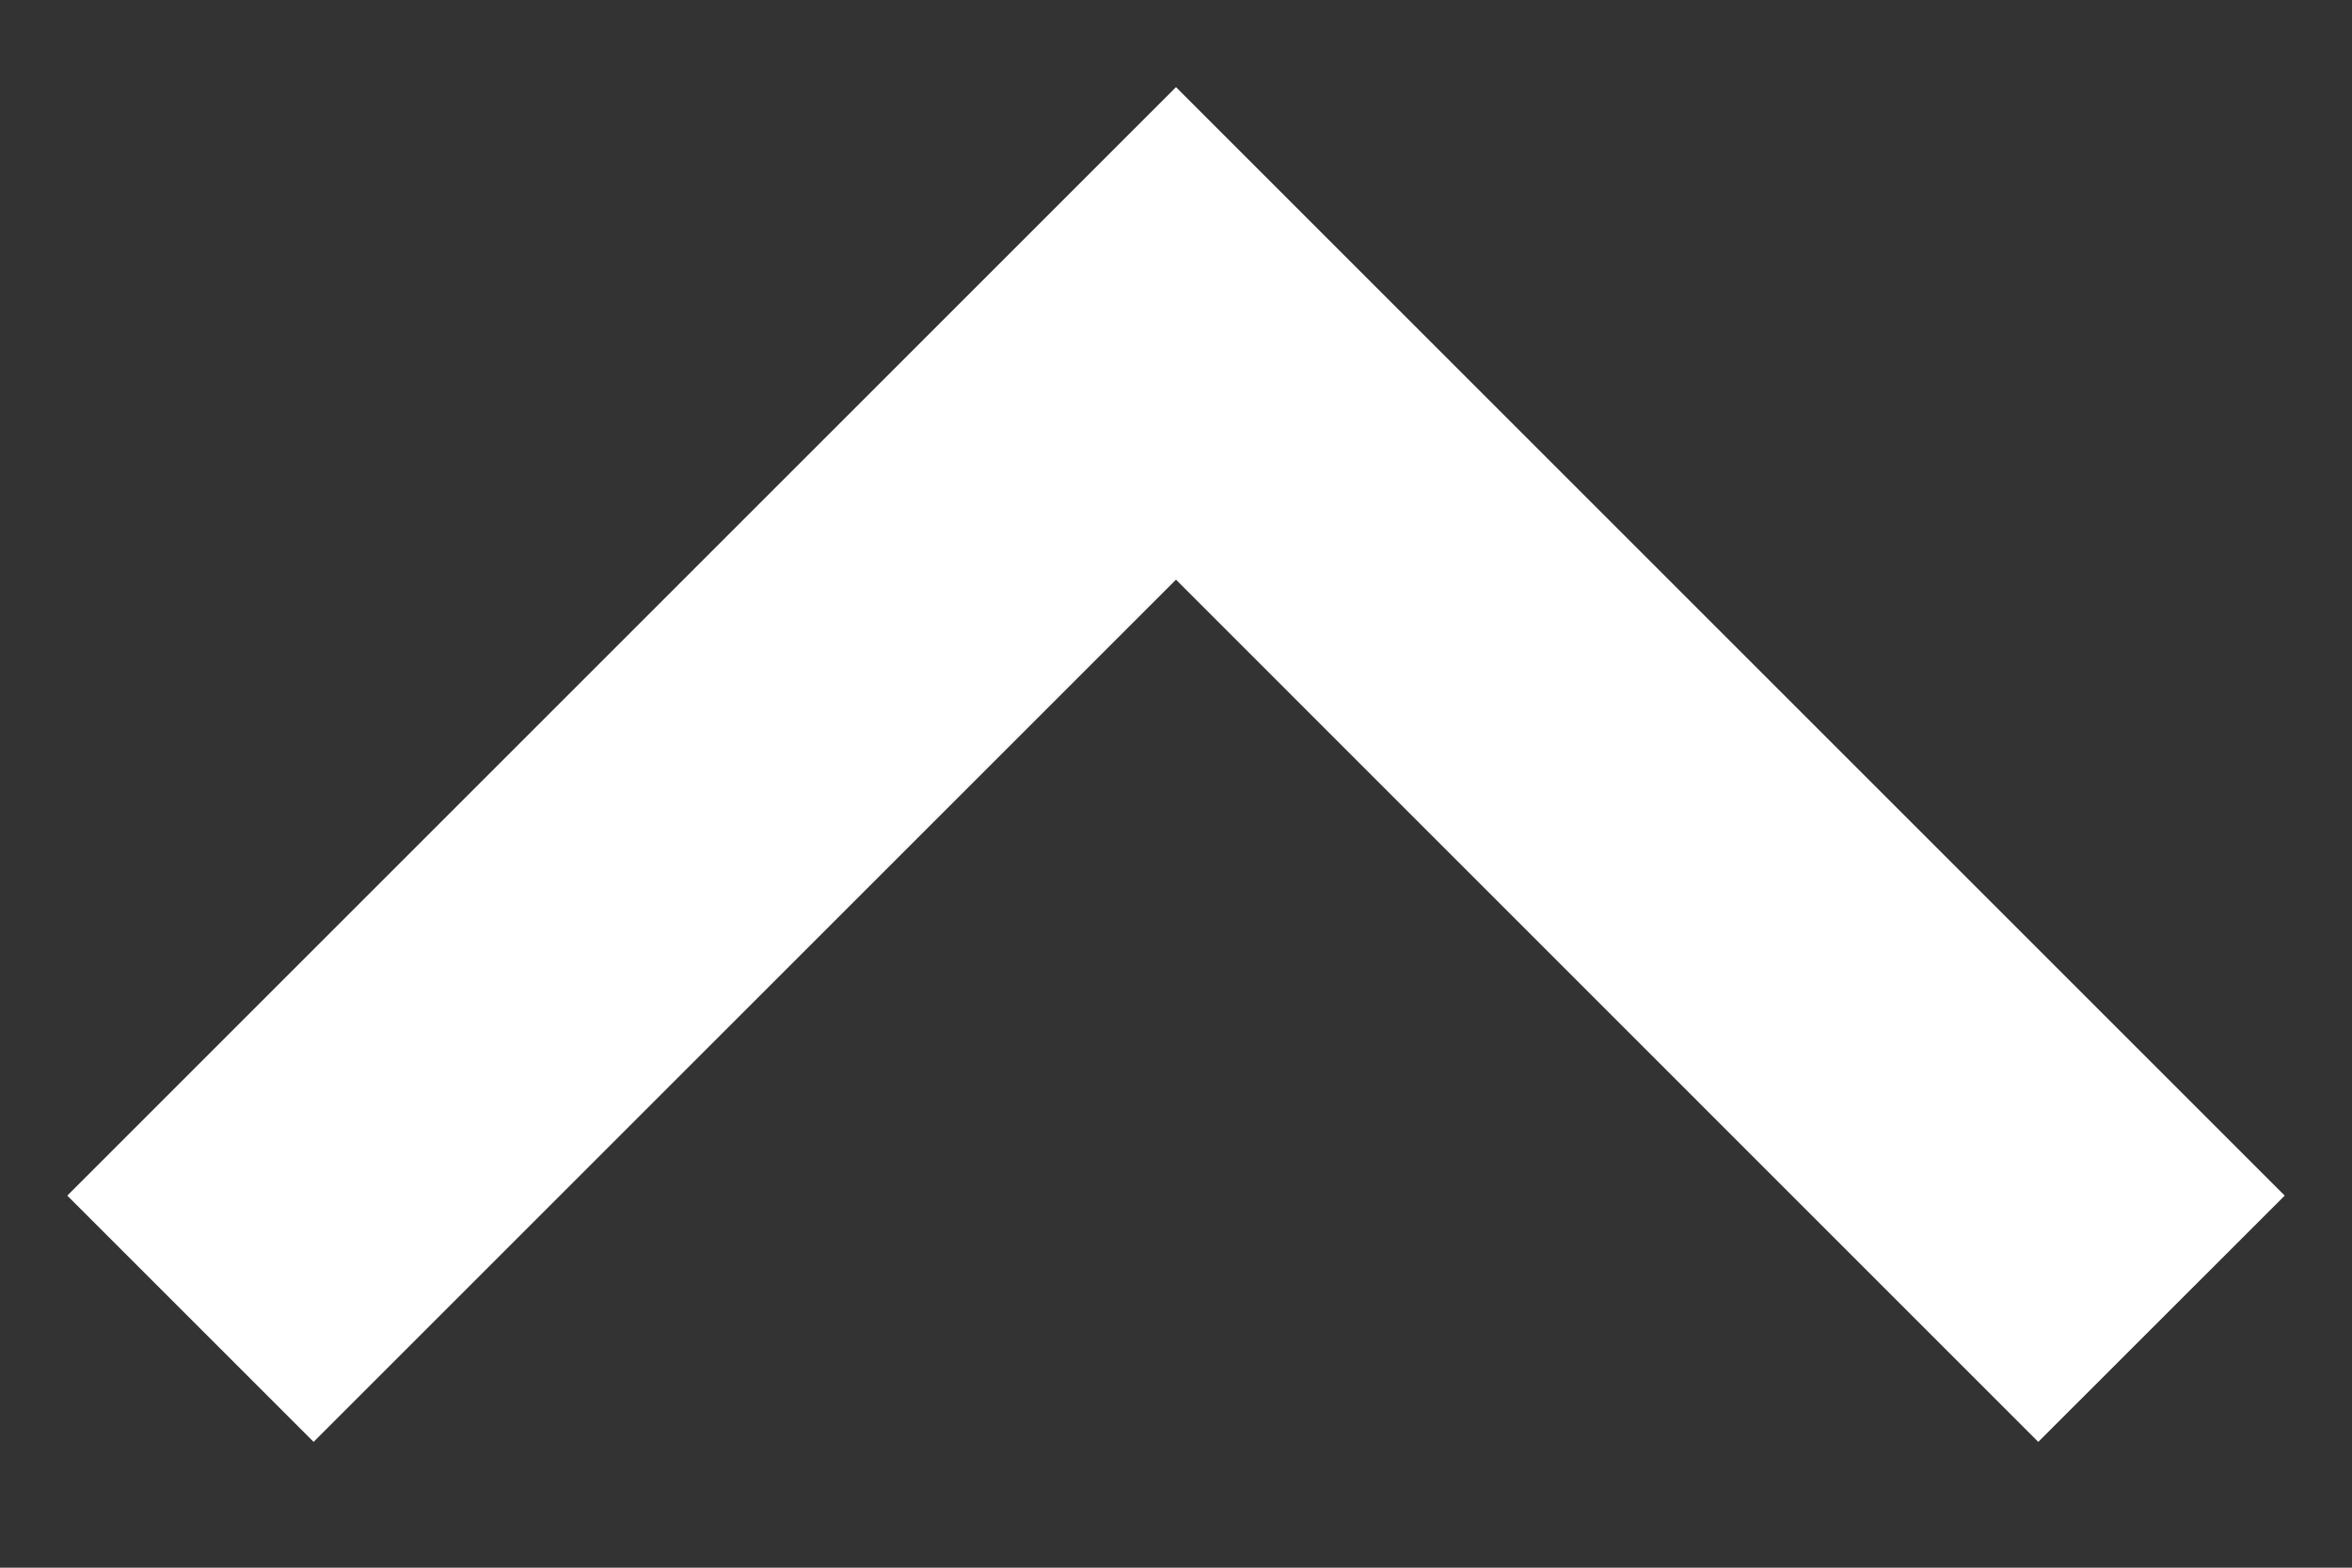 <svg width="18" height="12" viewBox="0 0 18 12" fill="none" xmlns="http://www.w3.org/2000/svg">
<rect x="0" y="0" width="18" height="12" fill="#333333" stroke="none"/>
<path d="M9 4.437L2.4 11.037L0.515 9.152L9 0.667L17.485 9.152L15.599 11.037L9 4.437Z" fill="white"/>
</svg>
